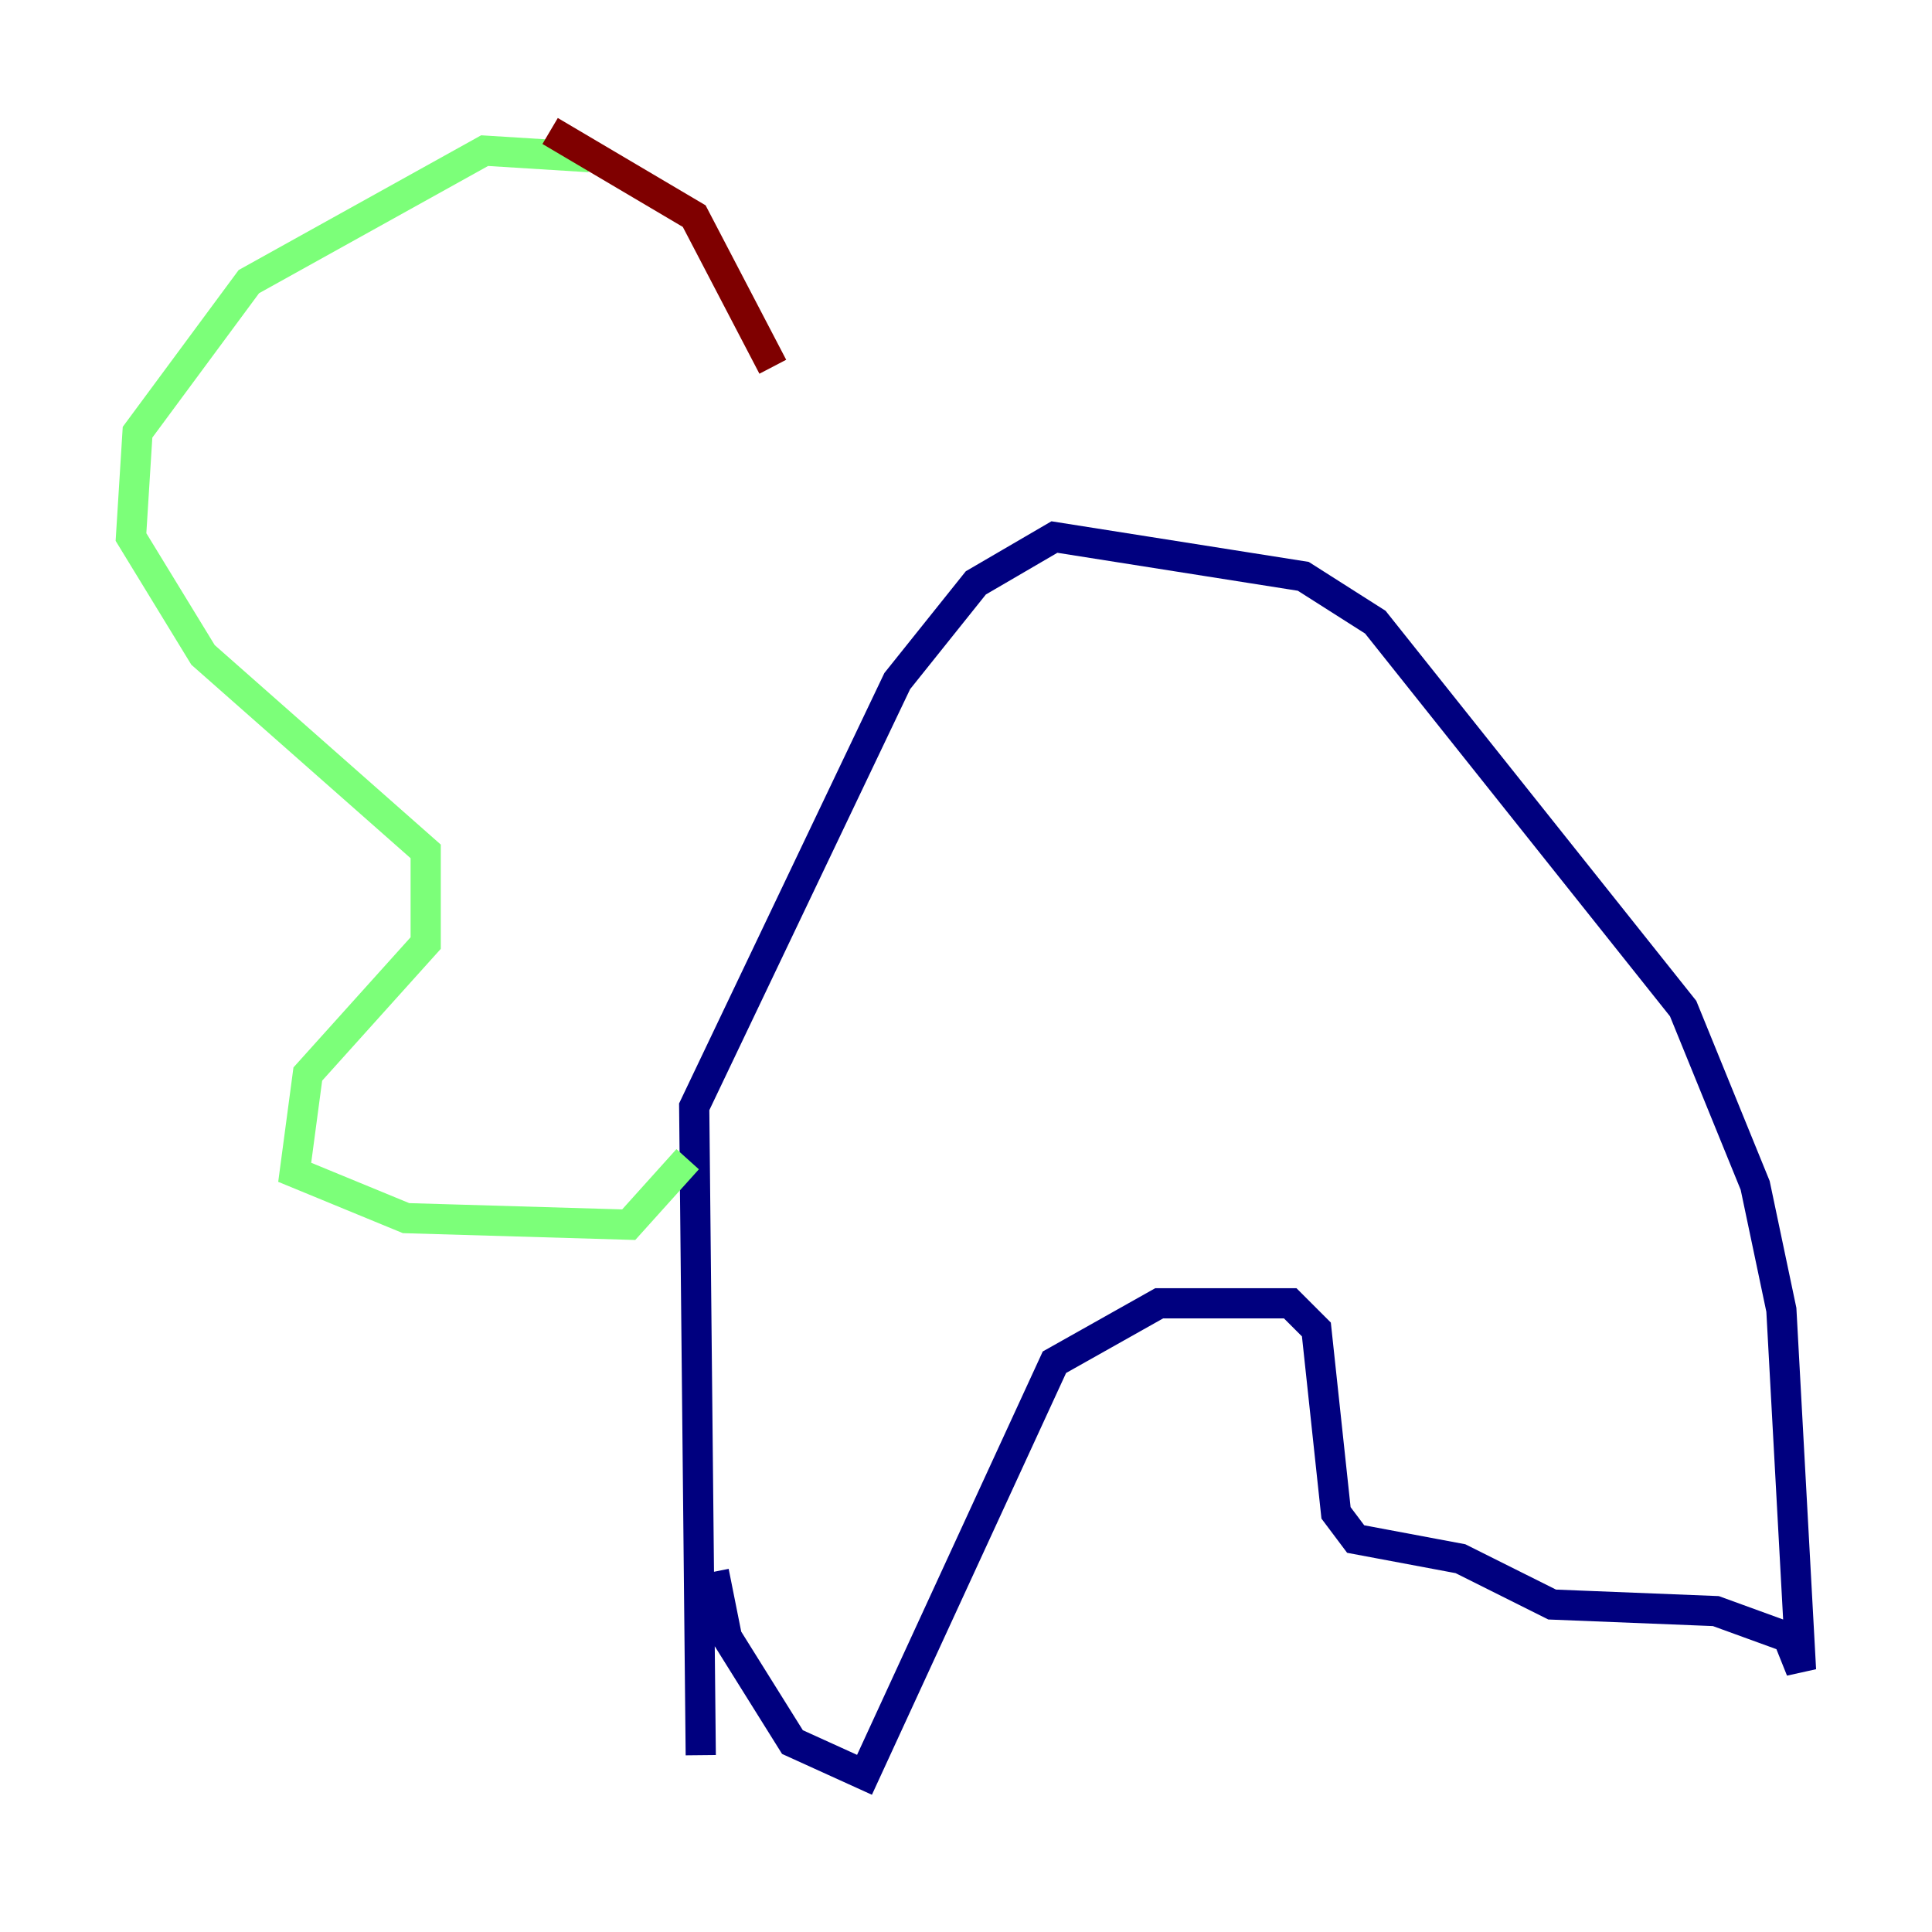 <?xml version="1.0" encoding="utf-8" ?>
<svg baseProfile="tiny" height="128" version="1.2" viewBox="0,0,128,128" width="128" xmlns="http://www.w3.org/2000/svg" xmlns:ev="http://www.w3.org/2001/xml-events" xmlns:xlink="http://www.w3.org/1999/xlink"><defs /><polyline fill="none" points="46.427,116.285 45.993,73.329 59.444,45.125 64.651,38.617 69.858,35.58 86.346,38.183 91.119,41.22 111.512,66.82 116.285,78.536 118.02,86.78 119.322,110.644 118.454,108.475 113.681,106.739 102.834,106.305 96.759,103.268 89.817,101.966 88.515,100.231 87.214,88.081 85.478,86.346 76.8,86.346 69.858,90.251 57.275,117.586 52.502,115.417 48.163,108.475 47.295,104.136" stroke="#00007f" stroke-width="2" /><polyline fill="none" points="39.051,10.414 32.108,9.98 16.488,18.658 9.112,28.637 8.678,35.58 13.451,43.39 28.203,56.407 28.203,62.481 20.393,71.159 19.525,77.668 26.902,80.705 41.654,81.139 45.559,76.8" stroke="#7cff79" stroke-width="2" /><polyline fill="none" points="36.447,8.678 45.993,14.319 51.2,24.298" stroke="#7f0000" stroke-width="2" /></svg>